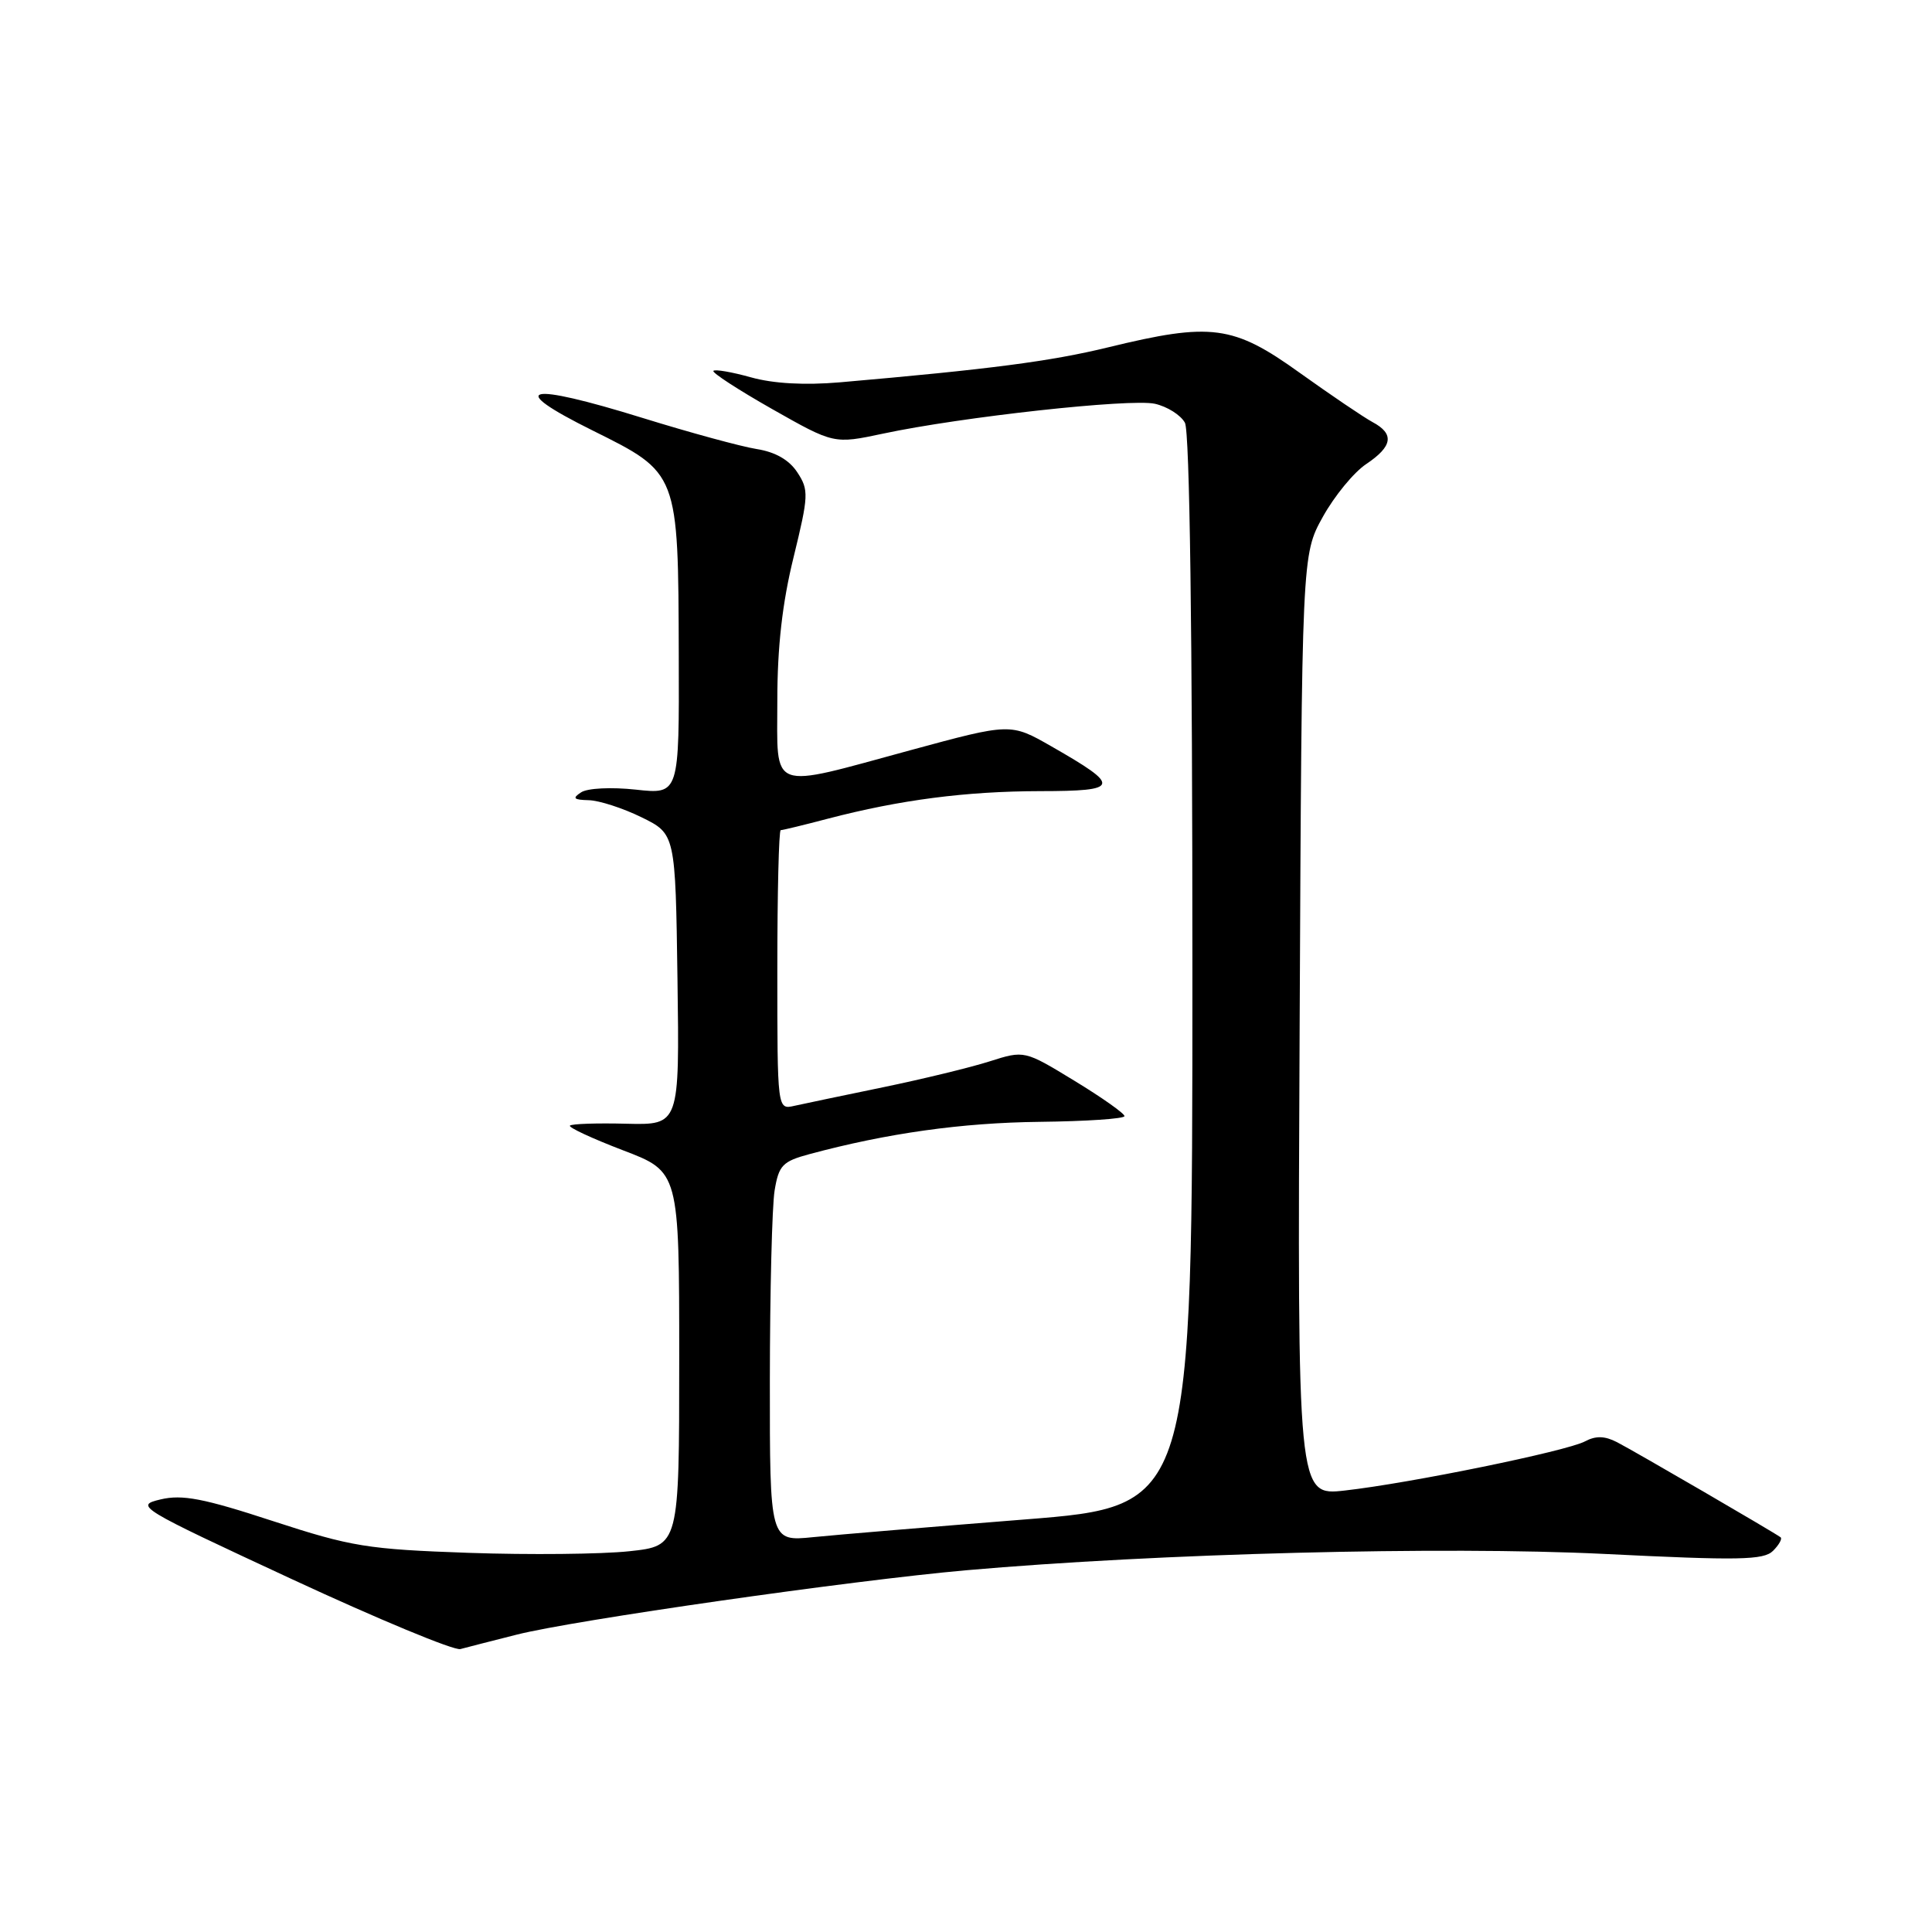 <?xml version="1.0" encoding="UTF-8" standalone="no"?>
<!DOCTYPE svg PUBLIC "-//W3C//DTD SVG 1.1//EN" "http://www.w3.org/Graphics/SVG/1.1/DTD/svg11.dtd" >
<svg xmlns="http://www.w3.org/2000/svg" xmlns:xlink="http://www.w3.org/1999/xlink" version="1.1" viewBox="0 0 256 256">
 <g >
 <path fill="currentColor"
d=" M 68.50 216.59 C 76.10 214.67 112.87 209.41 128.00 208.07 C 153.45 205.83 191.19 204.86 212.50 205.90 C 230.44 206.79 233.70 206.73 234.94 205.49 C 235.73 204.70 236.18 203.89 235.94 203.70 C 235.16 203.10 216.58 192.29 214.25 191.09 C 212.64 190.26 211.44 190.23 210.02 190.99 C 207.61 192.28 186.85 196.53 178.21 197.50 C 171.91 198.21 171.91 198.21 172.21 135.85 C 172.50 73.50 172.50 73.50 175.28 68.49 C 176.81 65.73 179.39 62.58 181.03 61.49 C 184.54 59.14 184.79 57.49 181.87 55.93 C 180.70 55.30 176.36 52.36 172.22 49.40 C 163.41 43.07 160.51 42.69 146.81 46.03 C 139.21 47.88 131.16 48.93 111.29 50.66 C 106.62 51.06 102.47 50.83 99.51 50.00 C 97.00 49.30 94.76 48.91 94.53 49.14 C 94.30 49.36 97.80 51.64 102.31 54.20 C 110.50 58.84 110.50 58.84 117.00 57.46 C 127.40 55.24 149.75 52.79 153.02 53.50 C 154.67 53.87 156.46 55.00 157.01 56.02 C 157.64 57.19 158.00 83.80 158.00 128.72 C 158.00 199.58 158.00 199.58 135.75 201.34 C 123.51 202.31 110.91 203.36 107.75 203.68 C 102.00 204.26 102.00 204.26 102.01 182.88 C 102.02 171.12 102.30 159.81 102.64 157.75 C 103.19 154.41 103.69 153.89 107.25 152.93 C 117.58 150.15 127.44 148.77 137.75 148.65 C 143.94 148.58 149.00 148.24 149.00 147.89 C 149.00 147.54 146.02 145.43 142.37 143.21 C 135.74 139.17 135.74 139.17 131.12 140.64 C 128.58 141.45 122.22 142.99 117.00 144.07 C 111.78 145.15 106.49 146.25 105.25 146.53 C 103.00 147.04 103.00 147.04 103.00 128.52 C 103.00 118.33 103.20 110.00 103.45 110.00 C 103.70 110.00 106.51 109.32 109.70 108.48 C 119.28 105.98 127.98 104.85 137.80 104.83 C 148.45 104.82 148.61 104.21 139.34 98.91 C 133.91 95.80 133.91 95.80 120.66 99.40 C 101.68 104.56 103.00 105.05 103.00 92.80 C 103.00 85.75 103.66 79.89 105.15 73.85 C 107.15 65.66 107.19 64.93 105.65 62.59 C 104.57 60.94 102.74 59.89 100.26 59.50 C 98.19 59.17 91.41 57.32 85.18 55.39 C 69.67 50.58 66.87 51.26 78.50 57.03 C 89.93 62.71 89.87 62.54 89.94 86.88 C 90.00 105.26 90.00 105.26 84.25 104.63 C 81.01 104.28 77.84 104.43 77.00 104.99 C 75.80 105.77 76.00 105.98 78.00 106.03 C 79.38 106.06 82.53 107.08 85.00 108.29 C 89.50 110.50 89.50 110.50 89.77 129.79 C 90.04 149.07 90.04 149.07 83.00 148.90 C 79.12 148.80 75.76 148.91 75.52 149.15 C 75.29 149.38 78.45 150.85 82.55 152.42 C 90.00 155.26 90.00 155.26 90.00 180.05 C 90.00 204.84 90.00 204.84 83.36 205.55 C 79.71 205.94 70.15 206.04 62.11 205.76 C 48.70 205.29 46.57 204.95 36.16 201.55 C 26.97 198.54 24.15 198.00 21.28 198.68 C 17.82 199.50 18.25 199.76 38.62 209.22 C 50.10 214.55 60.17 218.73 61.00 218.51 C 61.83 218.29 65.20 217.42 68.50 216.59 Z "/>
</g>
</svg>